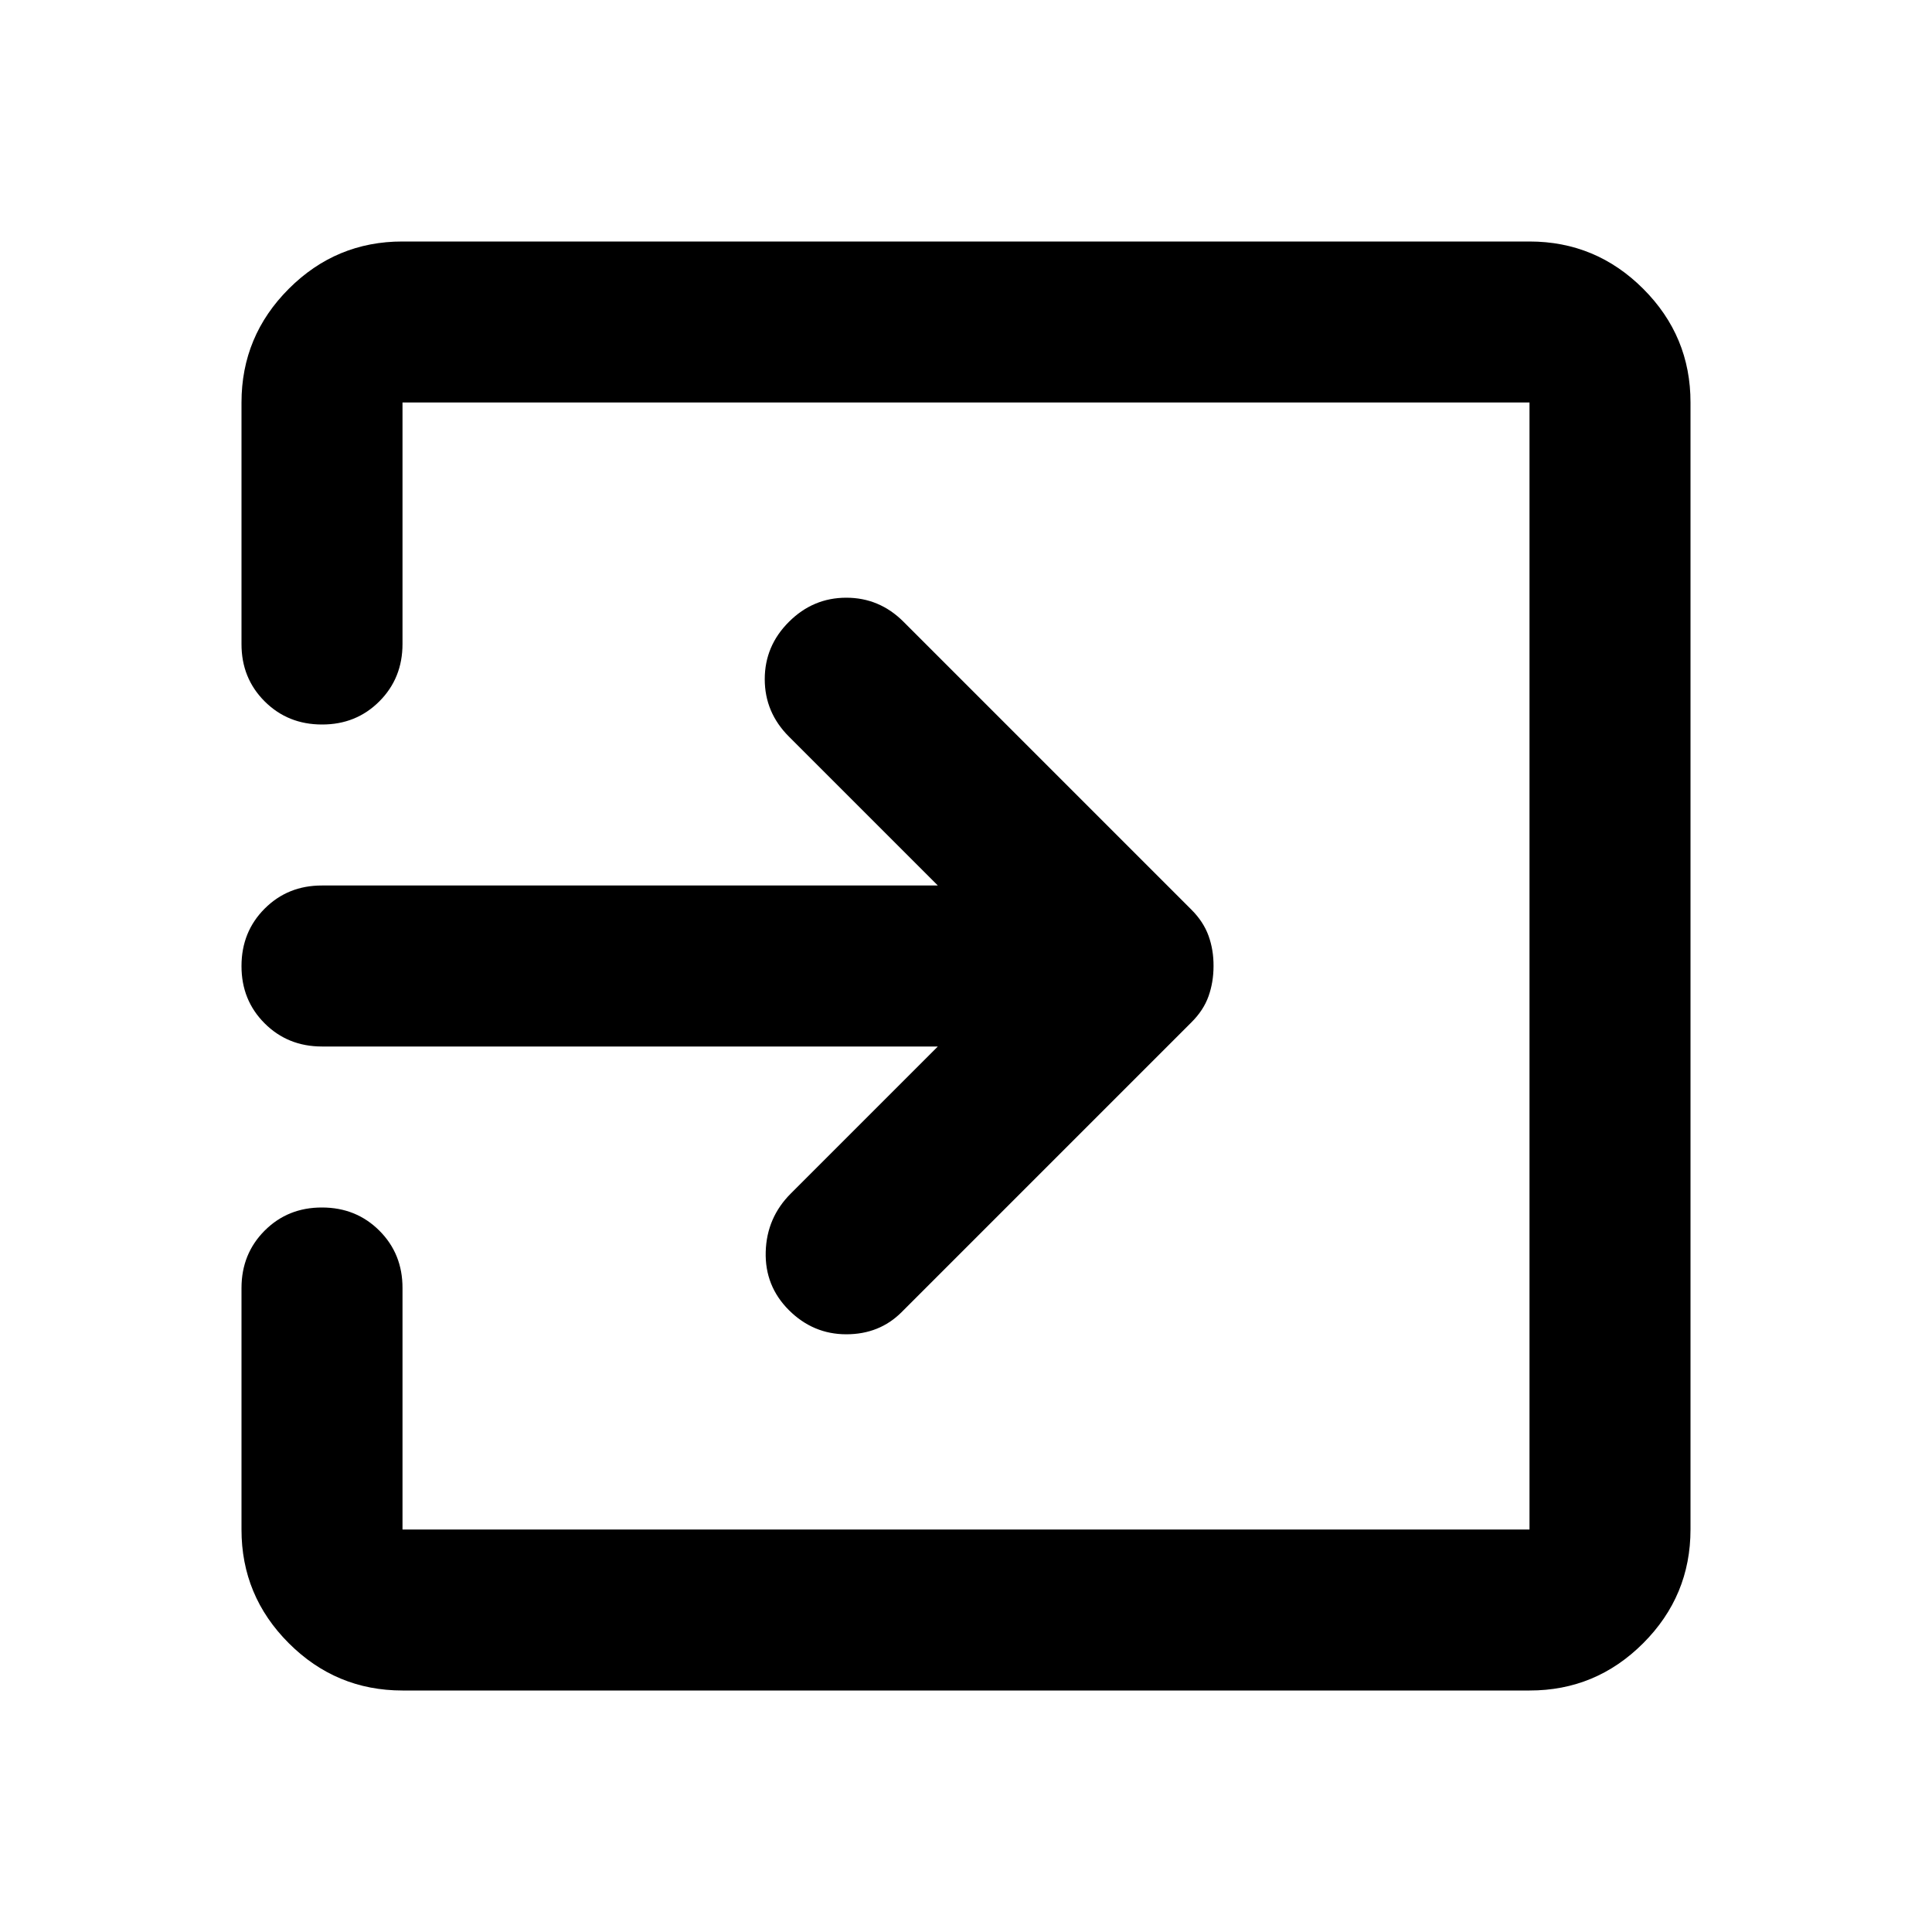 <svg xmlns="http://www.w3.org/2000/svg" width="32" height="32" viewBox="0 0 24 24"><path fill="currentColor" d="M9.8 16.275q-.3-.3-.288-.725t.313-.725L11.65 13H4q-.425 0-.713-.288T3 12q0-.425.288-.713T4 11h7.65L9.8 9.15q-.3-.3-.3-.713t.3-.712q.3-.3.713-.3t.712.3L14.8 11.3q.15.15.213.325t.062.375q0 .2-.062.375t-.213.325l-3.6 3.6q-.275.275-.687.275t-.713-.3ZM5 21q-.825 0-1.413-.588T3 19v-3q0-.425.288-.713T4 15q.425 0 .713.288T5 16v3h14V5H5v3q0 .425-.288.713T4 9q-.425 0-.713-.288T3 8V5q0-.825.588-1.413T5 3h14q.825 0 1.413.588T21 5v14q0 .825-.588 1.413T19 21H5Z"/></svg>